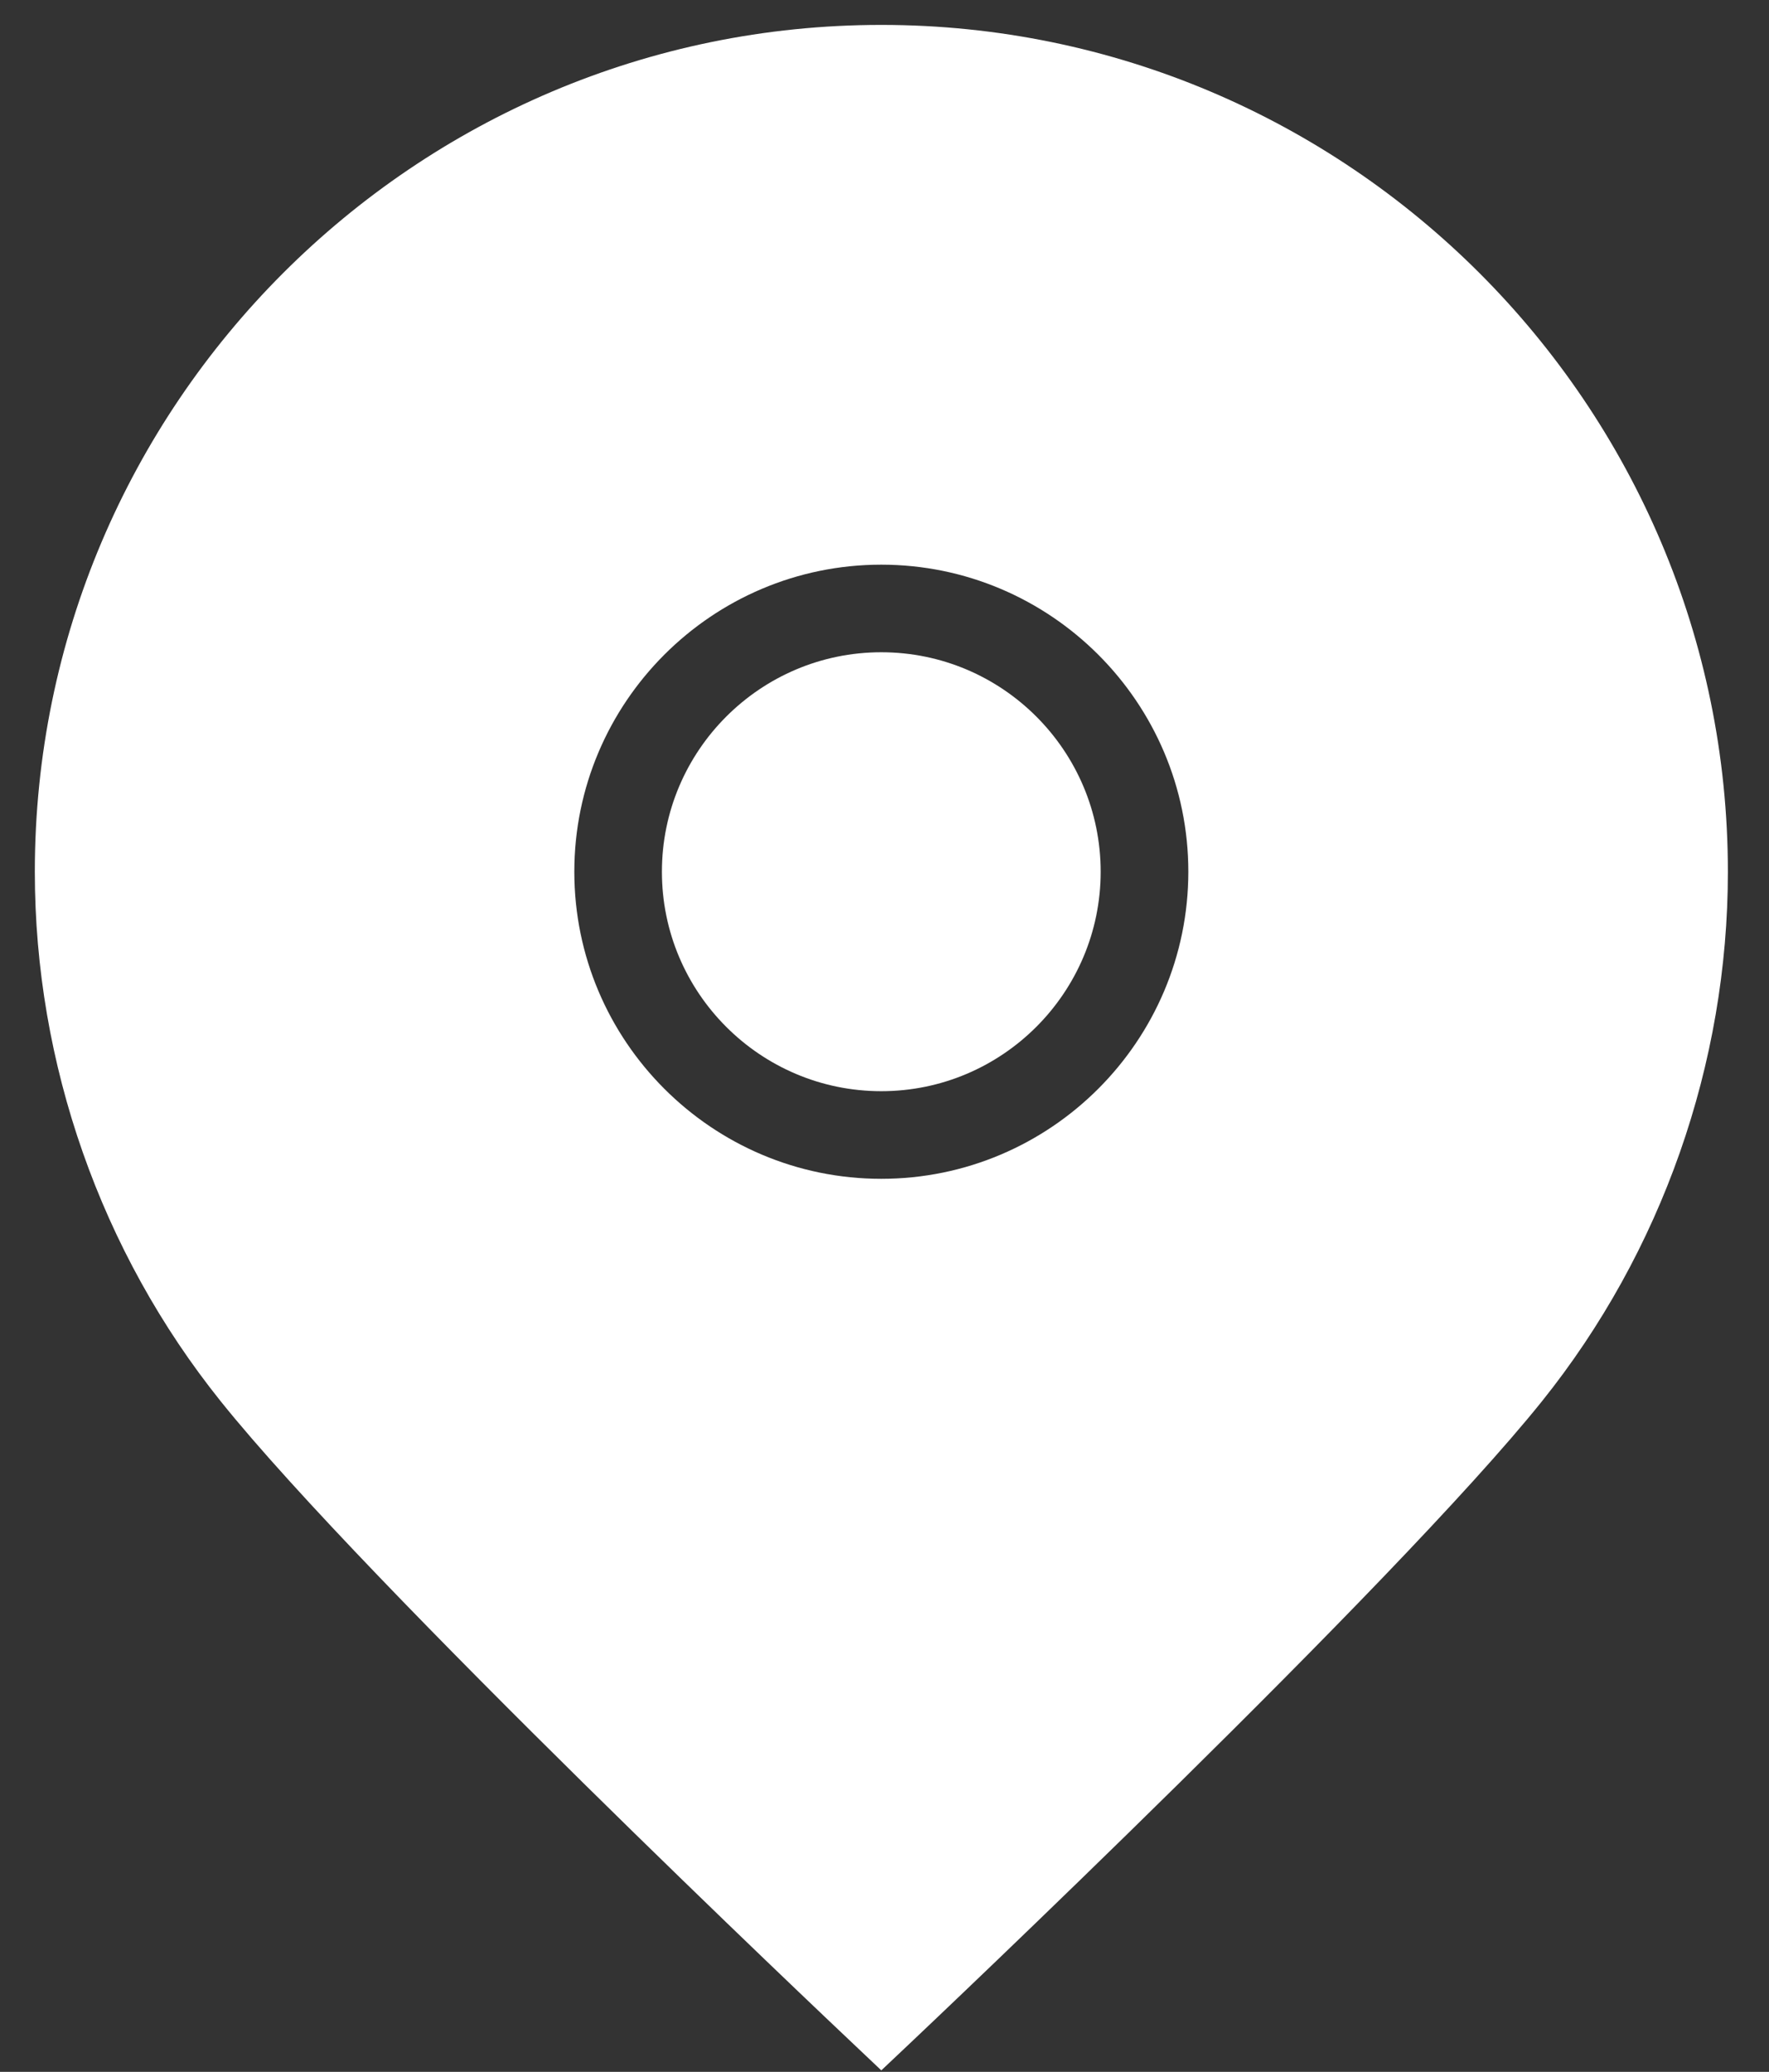<svg width="41" height="48" viewBox="0 0 41 48" fill="none" xmlns="http://www.w3.org/2000/svg">
<rect x="0" y="0" width="41" height="48" fill="#333333" stroke="none"/>
<path d="M20.425 15.111C17.623 15.111 15.341 17.391 15.341 20.196C15.341 23 17.621 25.28 20.425 25.28C23.23 25.28 25.51 22.998 25.51 20.196C25.51 17.391 23.23 15.111 20.425 15.111Z" fill="white"/>
<path d="M20.425 0.577C9.606 0.577 0.807 9.377 0.807 20.196C0.807 24.643 2.336 29 5.116 32.465C8.529 36.721 19.274 46.876 19.731 47.307L20.426 47.965L21.123 47.307C21.577 46.877 32.322 36.721 35.737 32.465C38.515 29.002 40.047 24.645 40.047 20.196C40.045 9.377 31.245 0.577 20.426 0.577H20.425ZM20.425 27.31C16.502 27.31 13.311 24.119 13.311 20.196C13.311 16.273 16.502 13.082 20.425 13.082C24.349 13.082 27.542 16.273 27.542 20.196C27.54 24.119 24.349 27.31 20.425 27.31Z" fill="white"/>
</svg>
